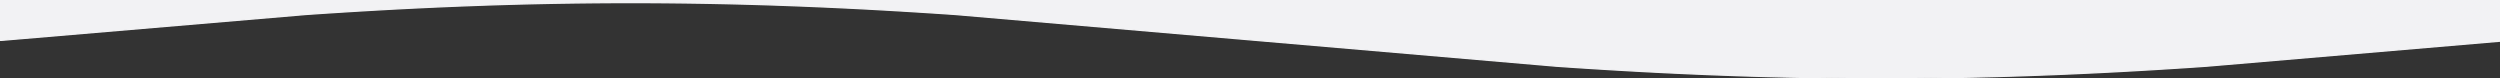 <svg width="1920" height="60" xmlns="http://www.w3.org/2000/svg" xmlns:svg="http://www.w3.org/2000/svg">
<rect width="100%" height="100%" fill="#333333" stroke="none"/>
<path d="m1921,29l-233.62,19.85l-4.8,0.33l-4.8,0.33l-4.8,0.32l-4.81,0.31l-4.8,0.31l-4.8,0.3l-4.8,0.3l-4.8,0.29l-4.81,0.29l-4.8,0.28l-4.8,0.28l-4.8,0.27l-4.8,0.27l-4.81,0.26l-4.8,0.25l-4.8,0.25l-4.8,0.24l-4.8,0.23l-4.81,0.23l-4.8,0.22l-4.8,0.22l-4.8,0.21l-4.8,0.2l-4.81,0.2l-4.8,0.19l-4.8,0.18l-4.8,0.18l-4.8,0.17l-4.81,0.17l-4.8,0.16l-4.8,0.15l-4.8,0.14l-4.8,0.14l-4.81,0.13l-4.8,0.12l-4.8,0.12l-4.8,0.11l-4.8,0.1l-4.81,0.1l-4.8,0.09l-4.8,0.08l-4.8,0.07l-4.8,0.07l-4.81,0.06l-4.8,0.05l-4.8,0.05l-4.8,0.04l-4.8,0.03l-4.81,0.03l-4.8,0.02l-4.8,0.01l-4.8,0l-4.81,0l-4.8,-0.01l-4.8,-0.02l-4.8,-0.03l-4.8,-0.03l-4.81,-0.04l-4.8,-0.05l-4.8,-0.05l-4.8,-0.06l-4.8,-0.07l-4.81,-0.07l-4.8,-0.08l-4.8,-0.09l-4.8,-0.1l-4.8,-0.1l-4.81,-0.11l-4.8,-0.12l-4.8,-0.12l-4.8,-0.13l-4.8,-0.14l-4.81,-0.14l-4.8,-0.15l-4.8,-0.16l-4.8,-0.17l-4.8,-0.17l-4.81,-0.18l-4.8,-0.18l-4.8,-0.19l-4.8,-0.2l-4.8,-0.2l-4.81,-0.21l-4.8,-0.22l-4.8,-0.22l-4.8,-0.23l-4.8,-0.23l-4.81,-0.24l-4.8,-0.25l-4.8,-0.25l-4.8,-0.26l-4.8,-0.27l-4.81,-0.27l-4.8,-0.28l-4.8,-0.28l-4.8,-0.29l-4.8,-0.29l-4.81,-0.3l-4.8,-0.3l-4.8,-0.31l-4.8,-0.31l-4.8,-0.32l-4.81,-0.33l-4.8,-0.33l-461.23,-39.7l-4.81,-0.33l-4.8,-0.33l-4.8,-0.32l-4.8,-0.31l-4.8,-0.31l-4.81,-0.3l-4.8,-0.3l-4.8,-0.29l-4.8,-0.29l-4.8,-0.28l-4.81,-0.28l-4.8,-0.27l-4.8,-0.27l-4.8,-0.26l-4.8,-0.25l-4.81,-0.25l-4.8,-0.24l-4.8,-0.23l-4.8,-0.23l-4.8,-0.22l-4.81,-0.22l-4.8,-0.21l-4.8,-0.2l-4.8,-0.2l-4.8,-0.19l-4.81,-0.18l-4.8,-0.18l-4.8,-0.17l-4.8,-0.17l-4.8,-0.16l-4.81,-0.15l-4.8,-0.14l-4.8,-0.14l-4.8,-0.13l-4.8,-0.12l-4.81,-0.12l-4.8,-0.11l-4.8,-0.1l-4.8,-0.1l-4.81,-0.09l-4.8,-0.08l-4.8,-0.07l-4.8,-0.07l-4.8,-0.06l-4.81,-0.05l-4.8,-0.05l-4.8,-0.04l-4.8,-0.03l-4.8,-0.03l-4.81,-0.02l-4.8,-0.01l-4.8,0l-4.8,0l-4.8,0.01l-4.81,0.02l-4.8,0.03l-4.8,0.03l-4.8,0.04l-4.8,0.05l-4.81,0.05l-4.8,0.06l-4.8,0.07l-4.8,0.07l-4.8,0.08l-4.81,0.09l-4.8,0.1l-4.8,0.1l-4.8,0.11l-4.8,0.12l-4.81,0.12l-4.8,0.13l-4.8,0.14l-4.8,0.14l-4.8,0.15l-4.81,0.16l-4.8,0.17l-4.8,0.17l-4.8,0.18l-4.8,0.18l-4.81,0.19l-4.8,0.2l-4.8,0.2l-4.8,0.21l-4.8,0.22l-4.81,0.22l-4.8,0.23l-4.8,0.23l-4.8,0.24l-4.8,0.25l-4.81,0.25l-4.8,0.26l-4.8,0.27l-4.8,0.27l-4.8,0.28l-4.81,0.28l-4.8,0.29l-4.8,0.29l-4.8,0.3l-4.8,0.3l-4.81,0.31l-4.8,0.31l-4.8,0.32l-4.8,0.33l-4.8,0.33l-227.33,19.39l0,31.46l1921.51,0l0,-31l-0.51,0z" fill="#F2F2F4" stroke="#F2F2F4" transform="rotate(180 961 30)"/>
</svg>